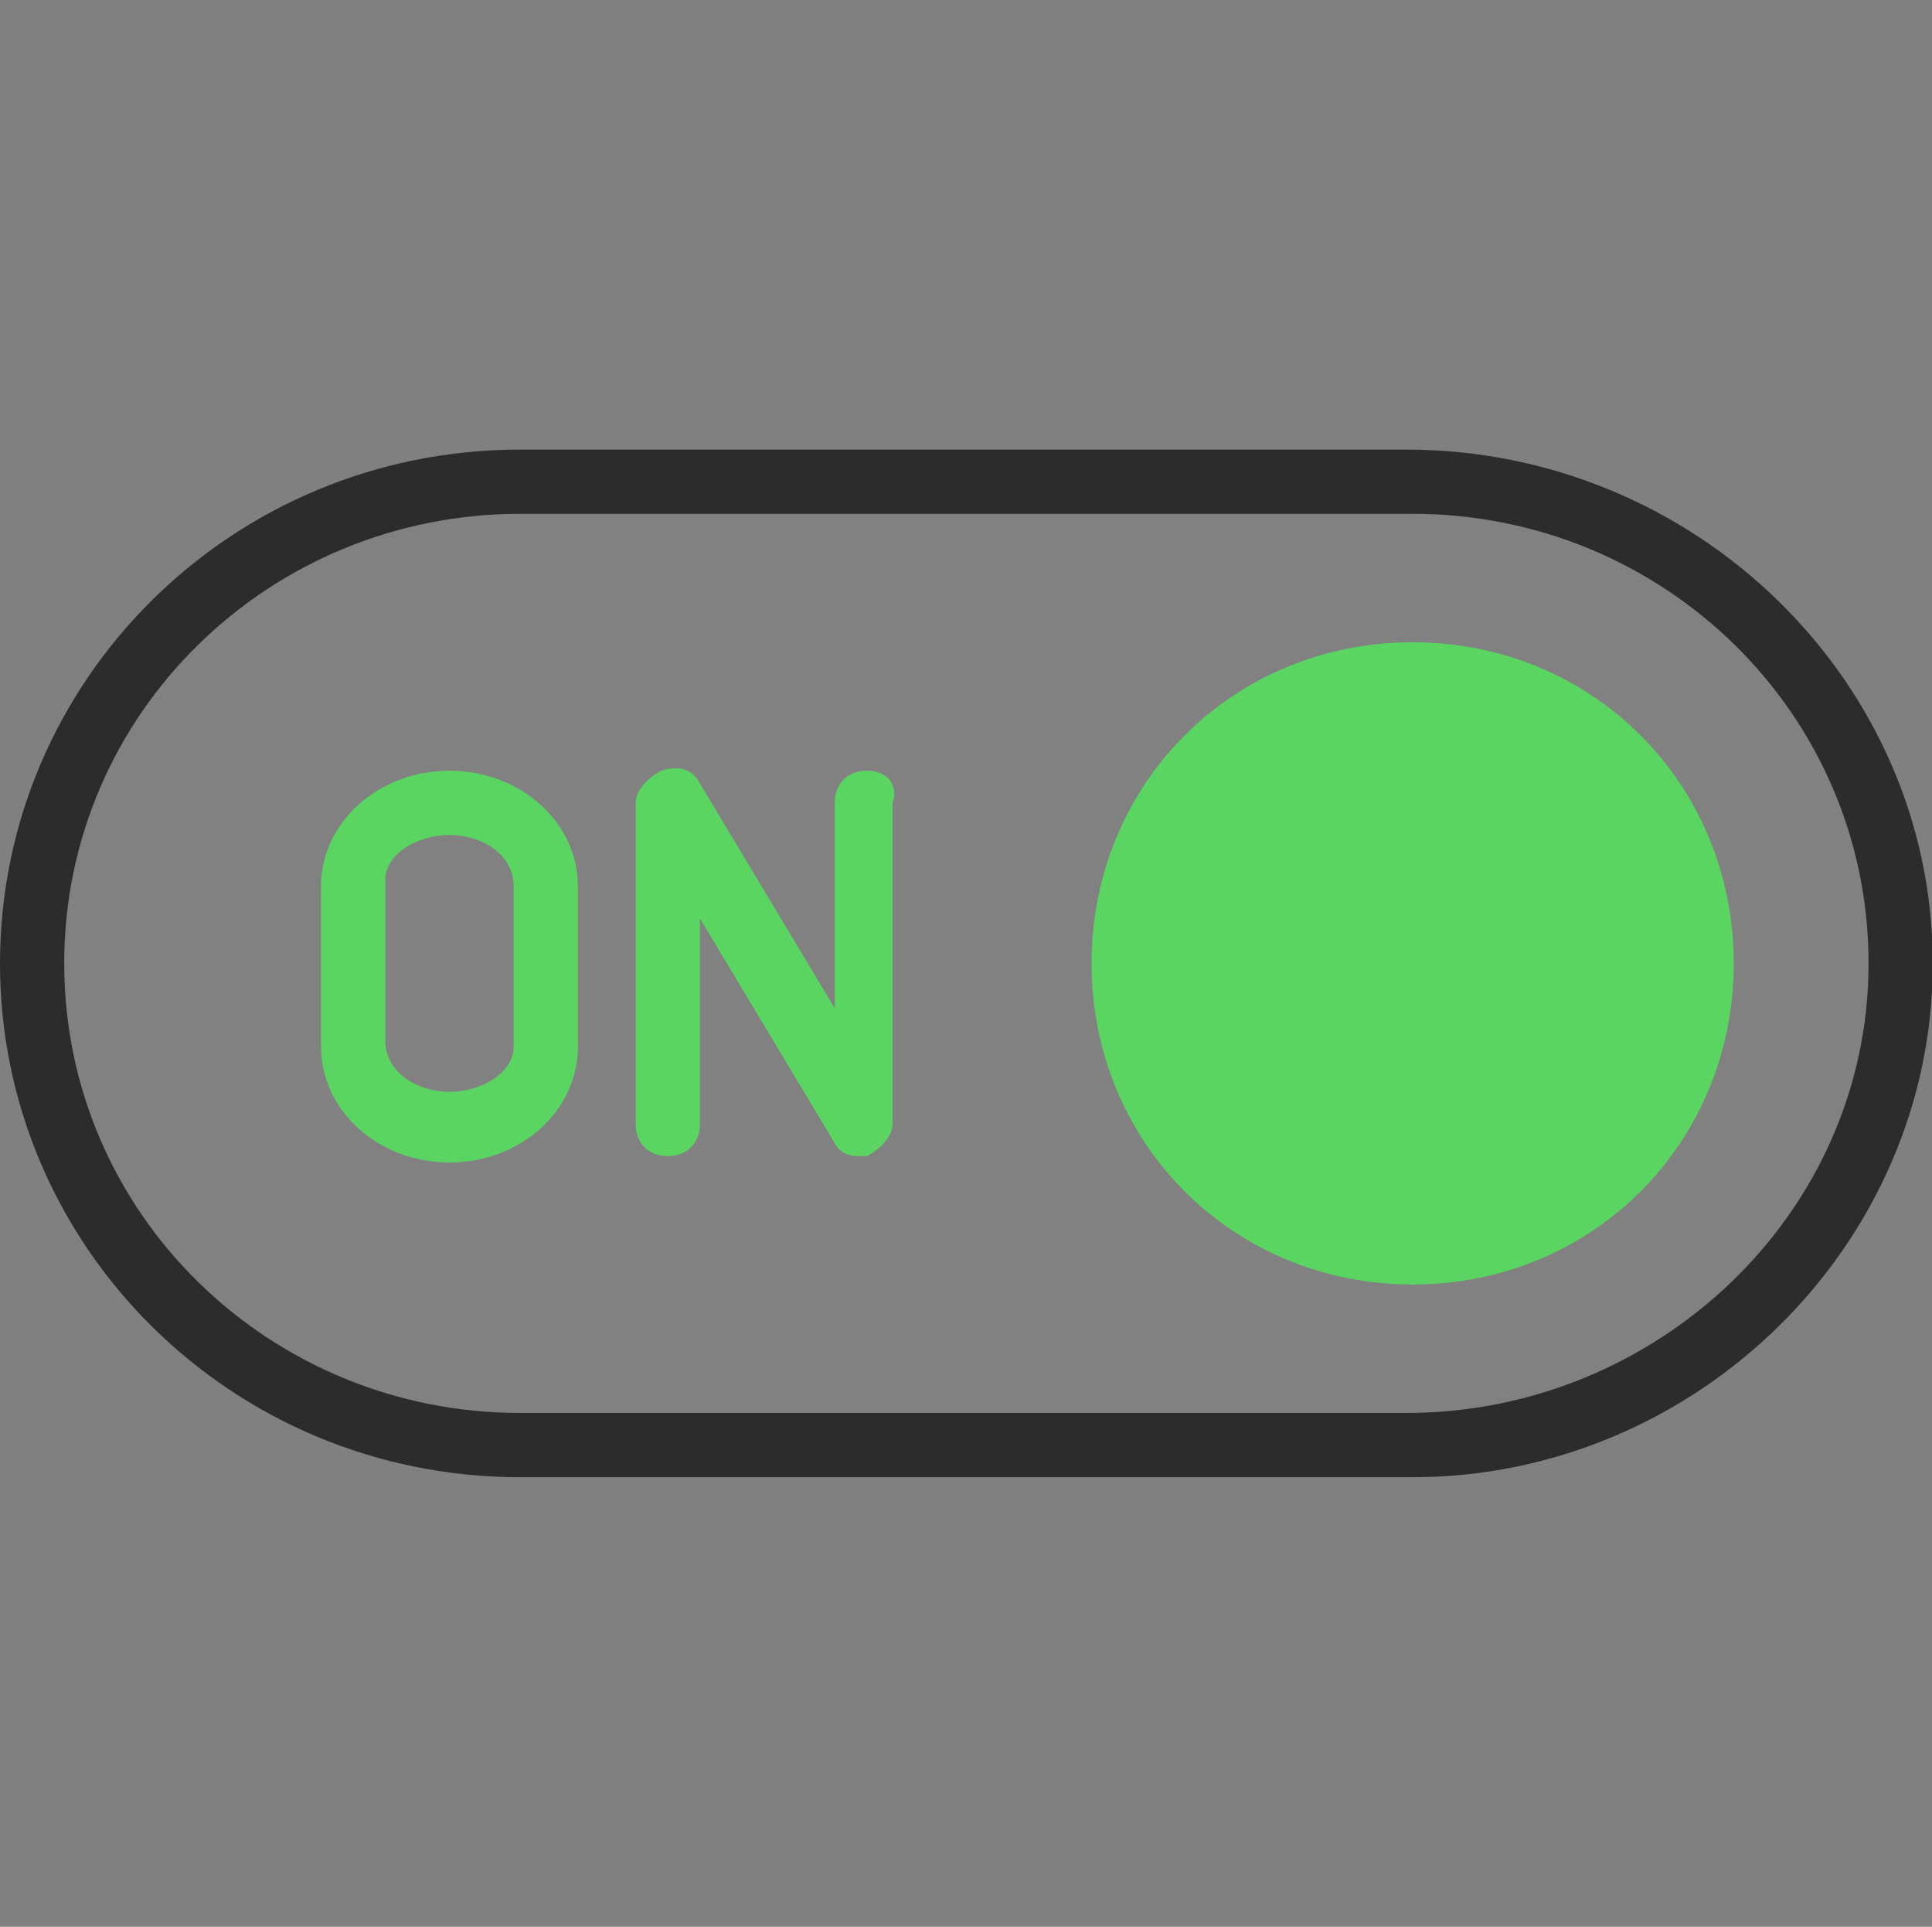 <?xml version="1.0" standalone="no"?><!DOCTYPE svg PUBLIC "-//W3C//DTD SVG 1.1//EN"
        "http://www.w3.org/Graphics/SVG/1.1/DTD/svg11.dtd">
<svg t="1695365930728" class="icon" viewBox="0 0 1027 1024" version="1.1" xmlns="http://www.w3.org/2000/svg" p-id="1529"
     xmlns:xlink="http://www.w3.org/1999/xlink" width="24.07" height="24">
    <rect x="0" y="0" width="1027" height="1024" fill="#808080" stroke="none"/>
    <path d="M747.52 238.933    H276.48    C122.88 238.933 0 361.813 0 512    s122.88 273.067 276.48 273.067    H750.933    c150.187 0 276.48-122.88 276.48-273.067    s-126.293-273.067-279.893-273.067z"
          fill="white" fill-opacity=".01" p-id="1537"
          data-spm-anchor-id="a313x.manage_type_myprojects.0.i0.1adc3a81uCnBP5"/>
    <path d="M747.52 238.933    H276.48    C122.88 238.933 0 361.813 0 512    s122.88 273.067 276.48 273.067    H750.933    c150.187 0 276.48-122.88 276.48-273.067    s-126.293-273.067-279.893-273.067z    m0 512    H276.48    C143.36 750.933 34.133 645.12 34.133 512s109.227-238.933 242.347-238.933    H750.933c133.12 0 242.347 105.813 242.347 238.933s-112.64 238.933-245.76 238.933z"
          fill="#2c2c2c" p-id="1531" data-spm-anchor-id="a313x.manage_type_myprojects.0.i0.1adc3a81uCnBP5"/>
    <path d="M238.933 409.6c-37.547 0-68.267 27.307-68.267 61.44v85.333c0 34.133 30.72 61.44 68.267 61.44s68.267-27.307 68.267-61.44v-85.333c0-34.133-30.72-61.44-68.267-61.44z m34.133 146.773c0 13.653-17.067 23.893-34.133 23.893s-34.133-10.24-34.133-27.307v-85.333c0-13.653 17.067-23.893 34.133-23.893s34.133 10.24 34.133 27.307v85.333zM460.8 409.6c-10.24 0-17.067 6.827-17.067 17.067v109.227l-71.68-119.467c-3.413-6.827-10.24-10.24-20.48-6.827-6.827 3.413-13.653 10.24-13.653 17.067v170.667c0 10.24 6.827 17.067 17.067 17.067s17.067-6.827 17.067-17.067v-109.227l71.68 119.467c3.413 6.827 10.24 6.827 13.653 6.827h3.413c6.827-3.413 13.653-10.24 13.653-17.067v-170.667c3.413-10.24-3.413-17.067-13.653-17.067zM750.933 341.333c-95.573 0-170.667 75.093-170.667 170.667s75.093 170.667 170.667 170.667 170.667-75.093 170.667-170.667-75.093-170.667-170.667-170.667z"
          fill="#5ad562" p-id="1530" data-spm-anchor-id="a313x.manage_type_myprojects.0.i1.1adc3a81uCnBP5"/>
</svg>